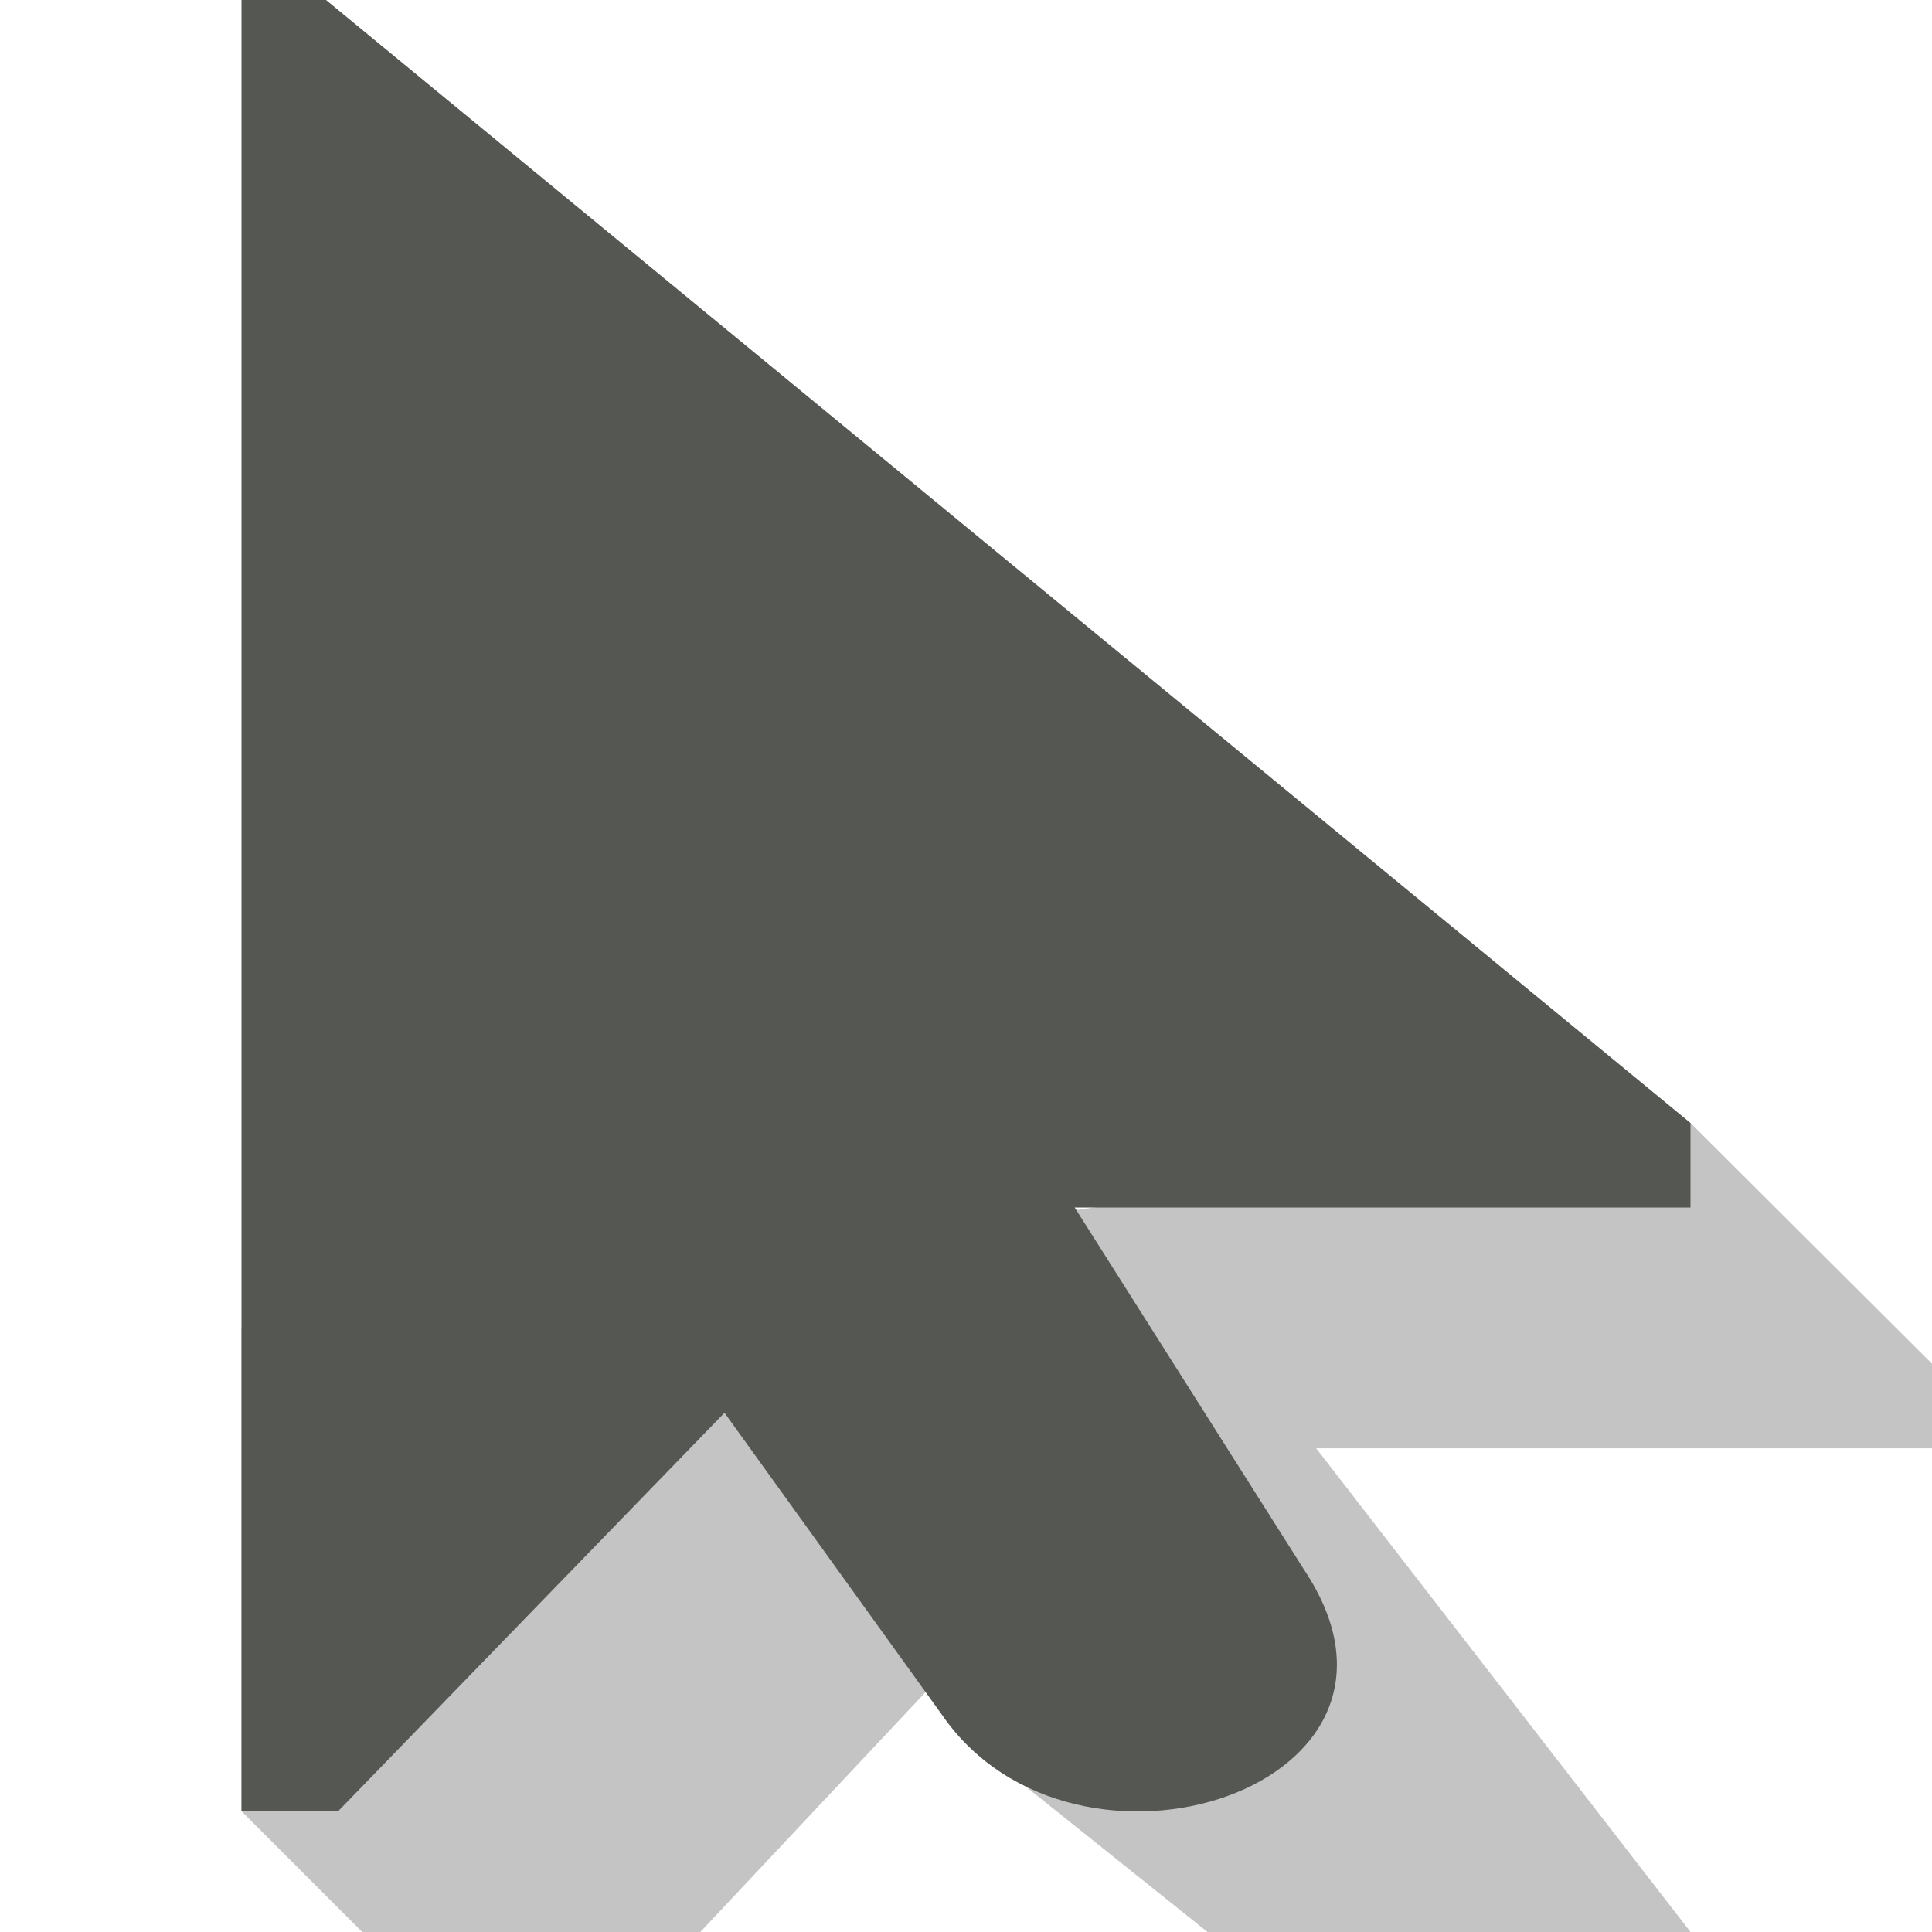 <svg xmlns="http://www.w3.org/2000/svg" viewBox="0 0 16 16">
  <path
     style="fill:#555753;opacity:0.35"
     d="m 2,11 v 4 l 1,1 H 5.8 L 7.678,14 8,14.4 10,16 h 4 L 10.9,11.994 H 16 v -0.7 L 14,9.3 Z"
     />
  <path
     style="fill:#555753"
     d="M 2,0 V 15 H 2.8 L 6,11.7 7.8,14.2 C 8.9,15.8 12,14.8 10.8,13 L 8.9,10 H 14 V 9.3 L 2.7,0 Z"
     />
</svg>
